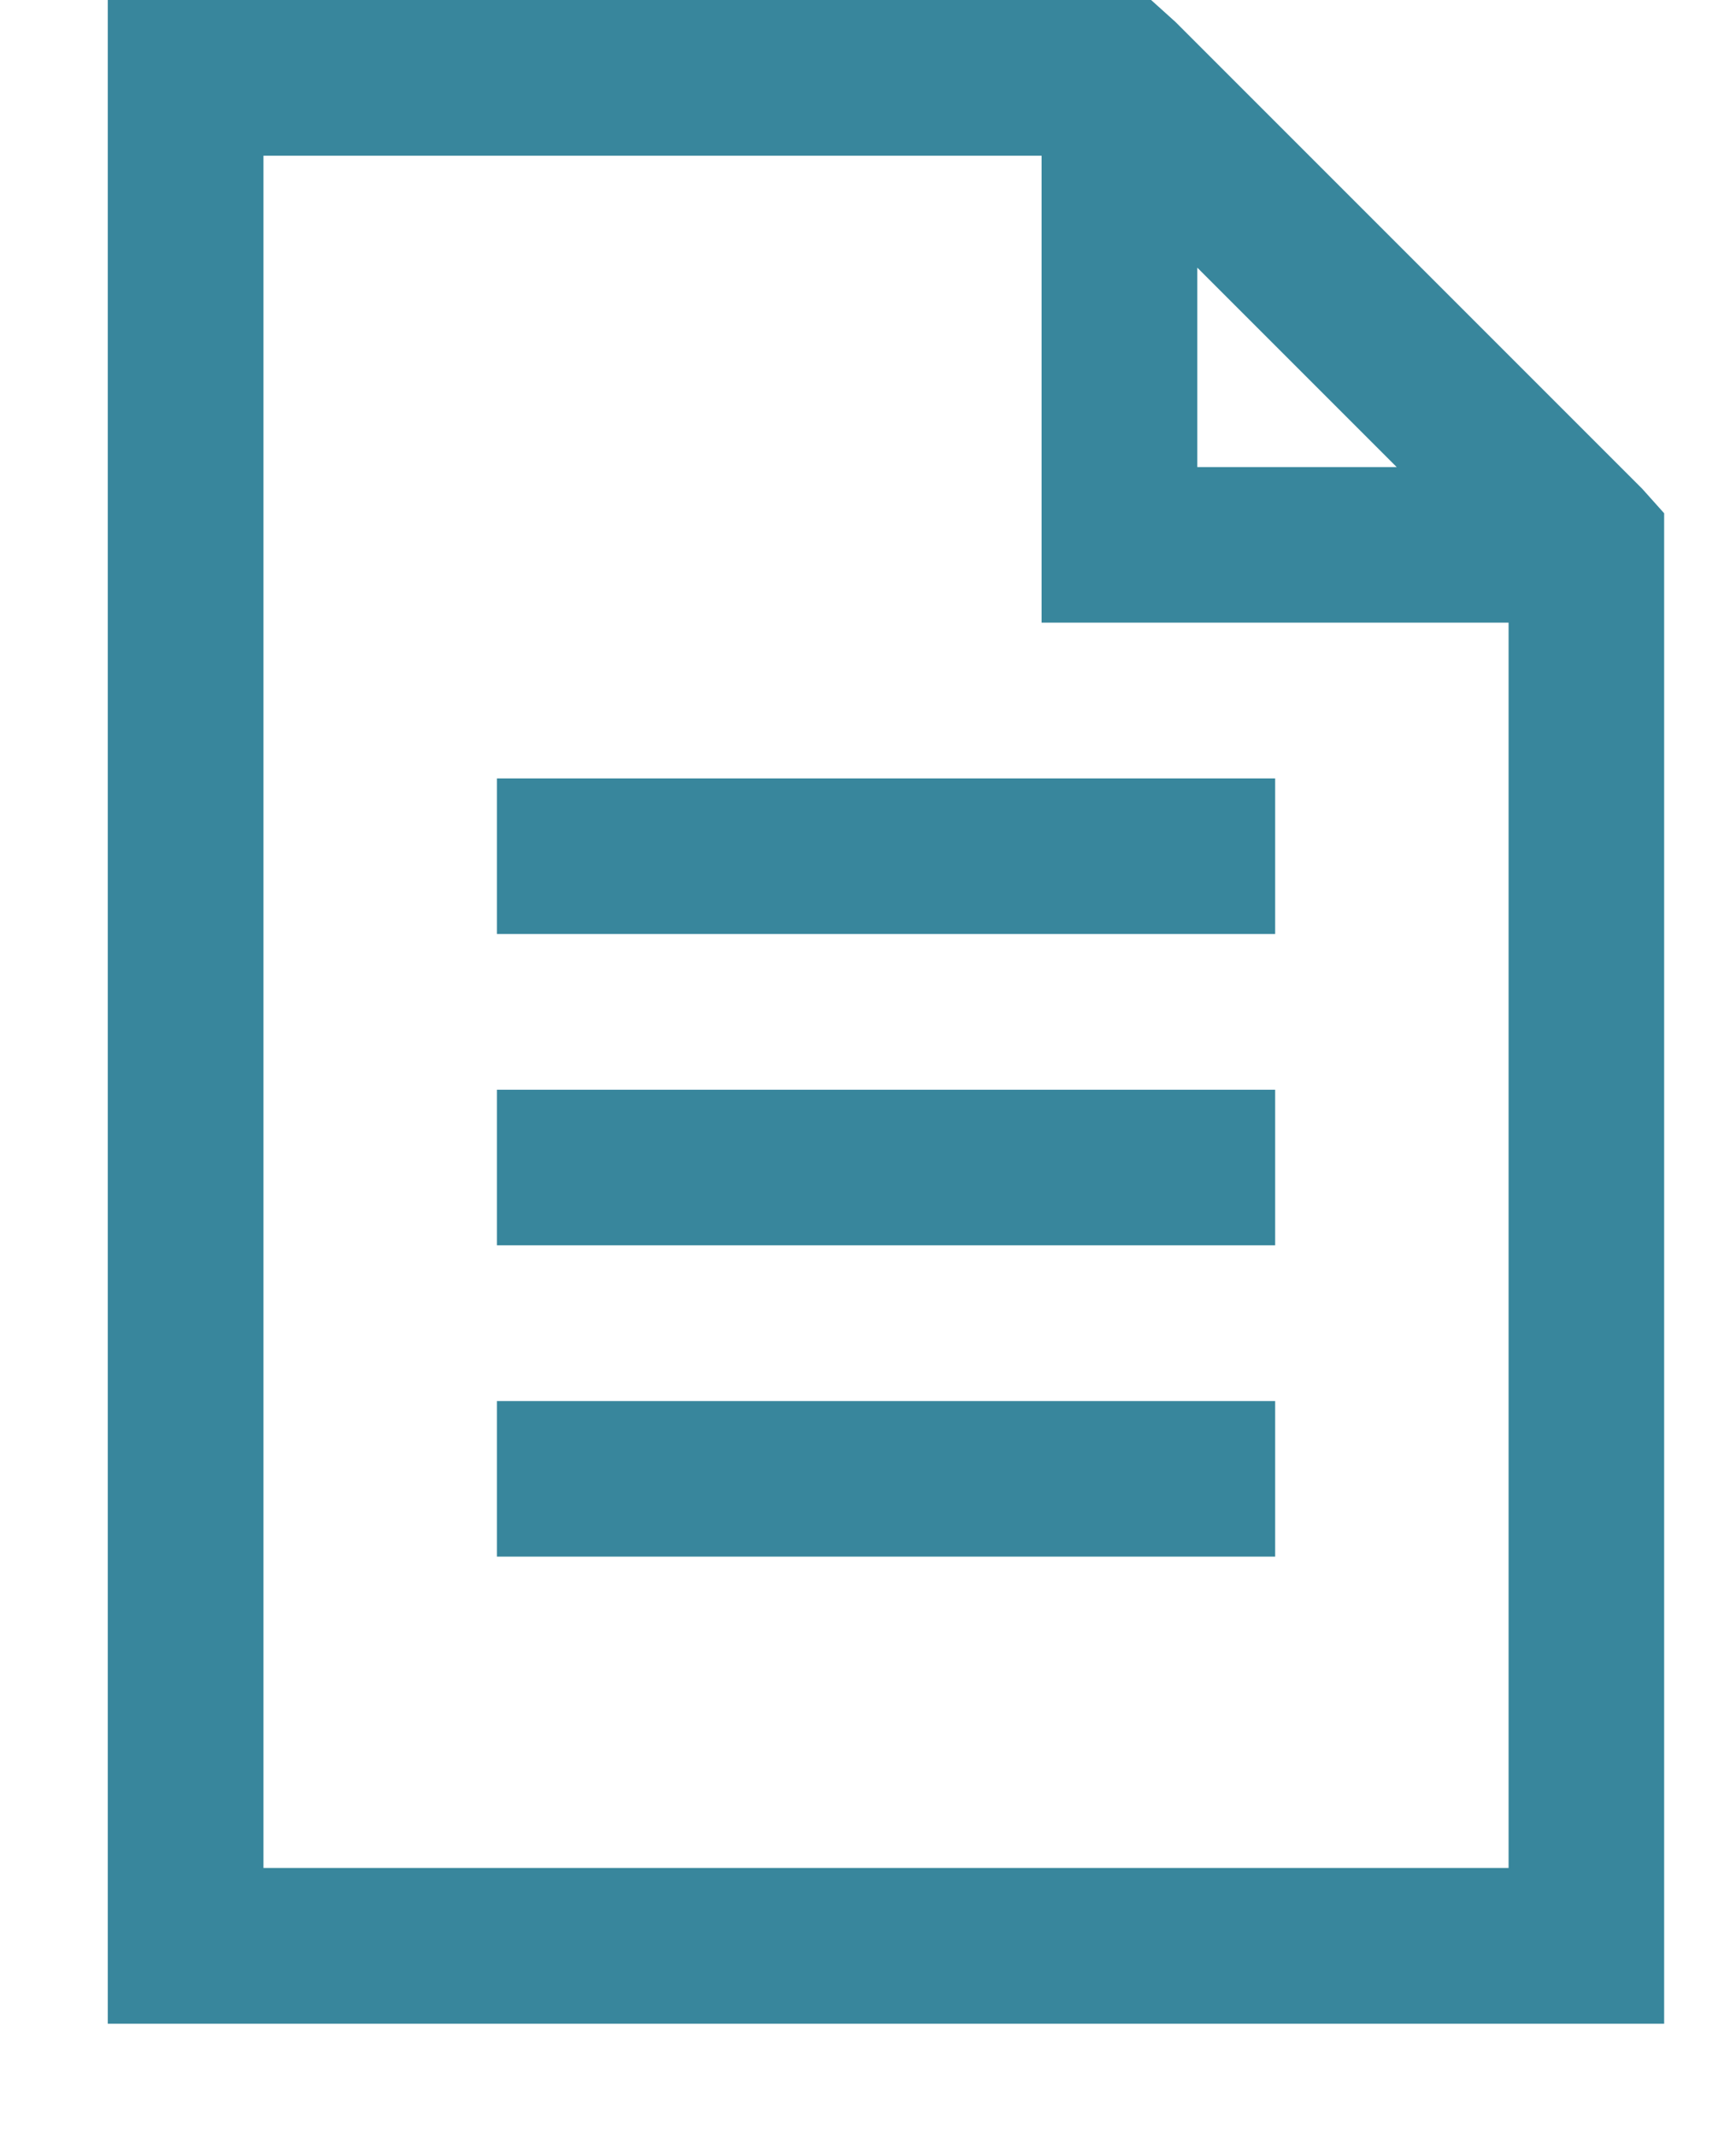 <svg width="13" height="16" viewBox="0 0 13 16" fill="none" xmlns="http://www.w3.org/2000/svg">
<path d="M0.807 0V15.152H12.462V3.843L12.299 3.661L8.802 0.164L8.62 0H0.807ZM1.973 1.166H7.8V4.662H11.297V13.986H1.973V1.166ZM8.966 2.004L10.459 3.497H8.966V2.004ZM3.721 5.828V6.993H9.549V5.828H3.721ZM3.721 8.159V9.324H9.549V8.159H3.721ZM3.721 10.49V11.655H9.549V10.49H3.721Z" fill="#38869C"/>
</svg>
